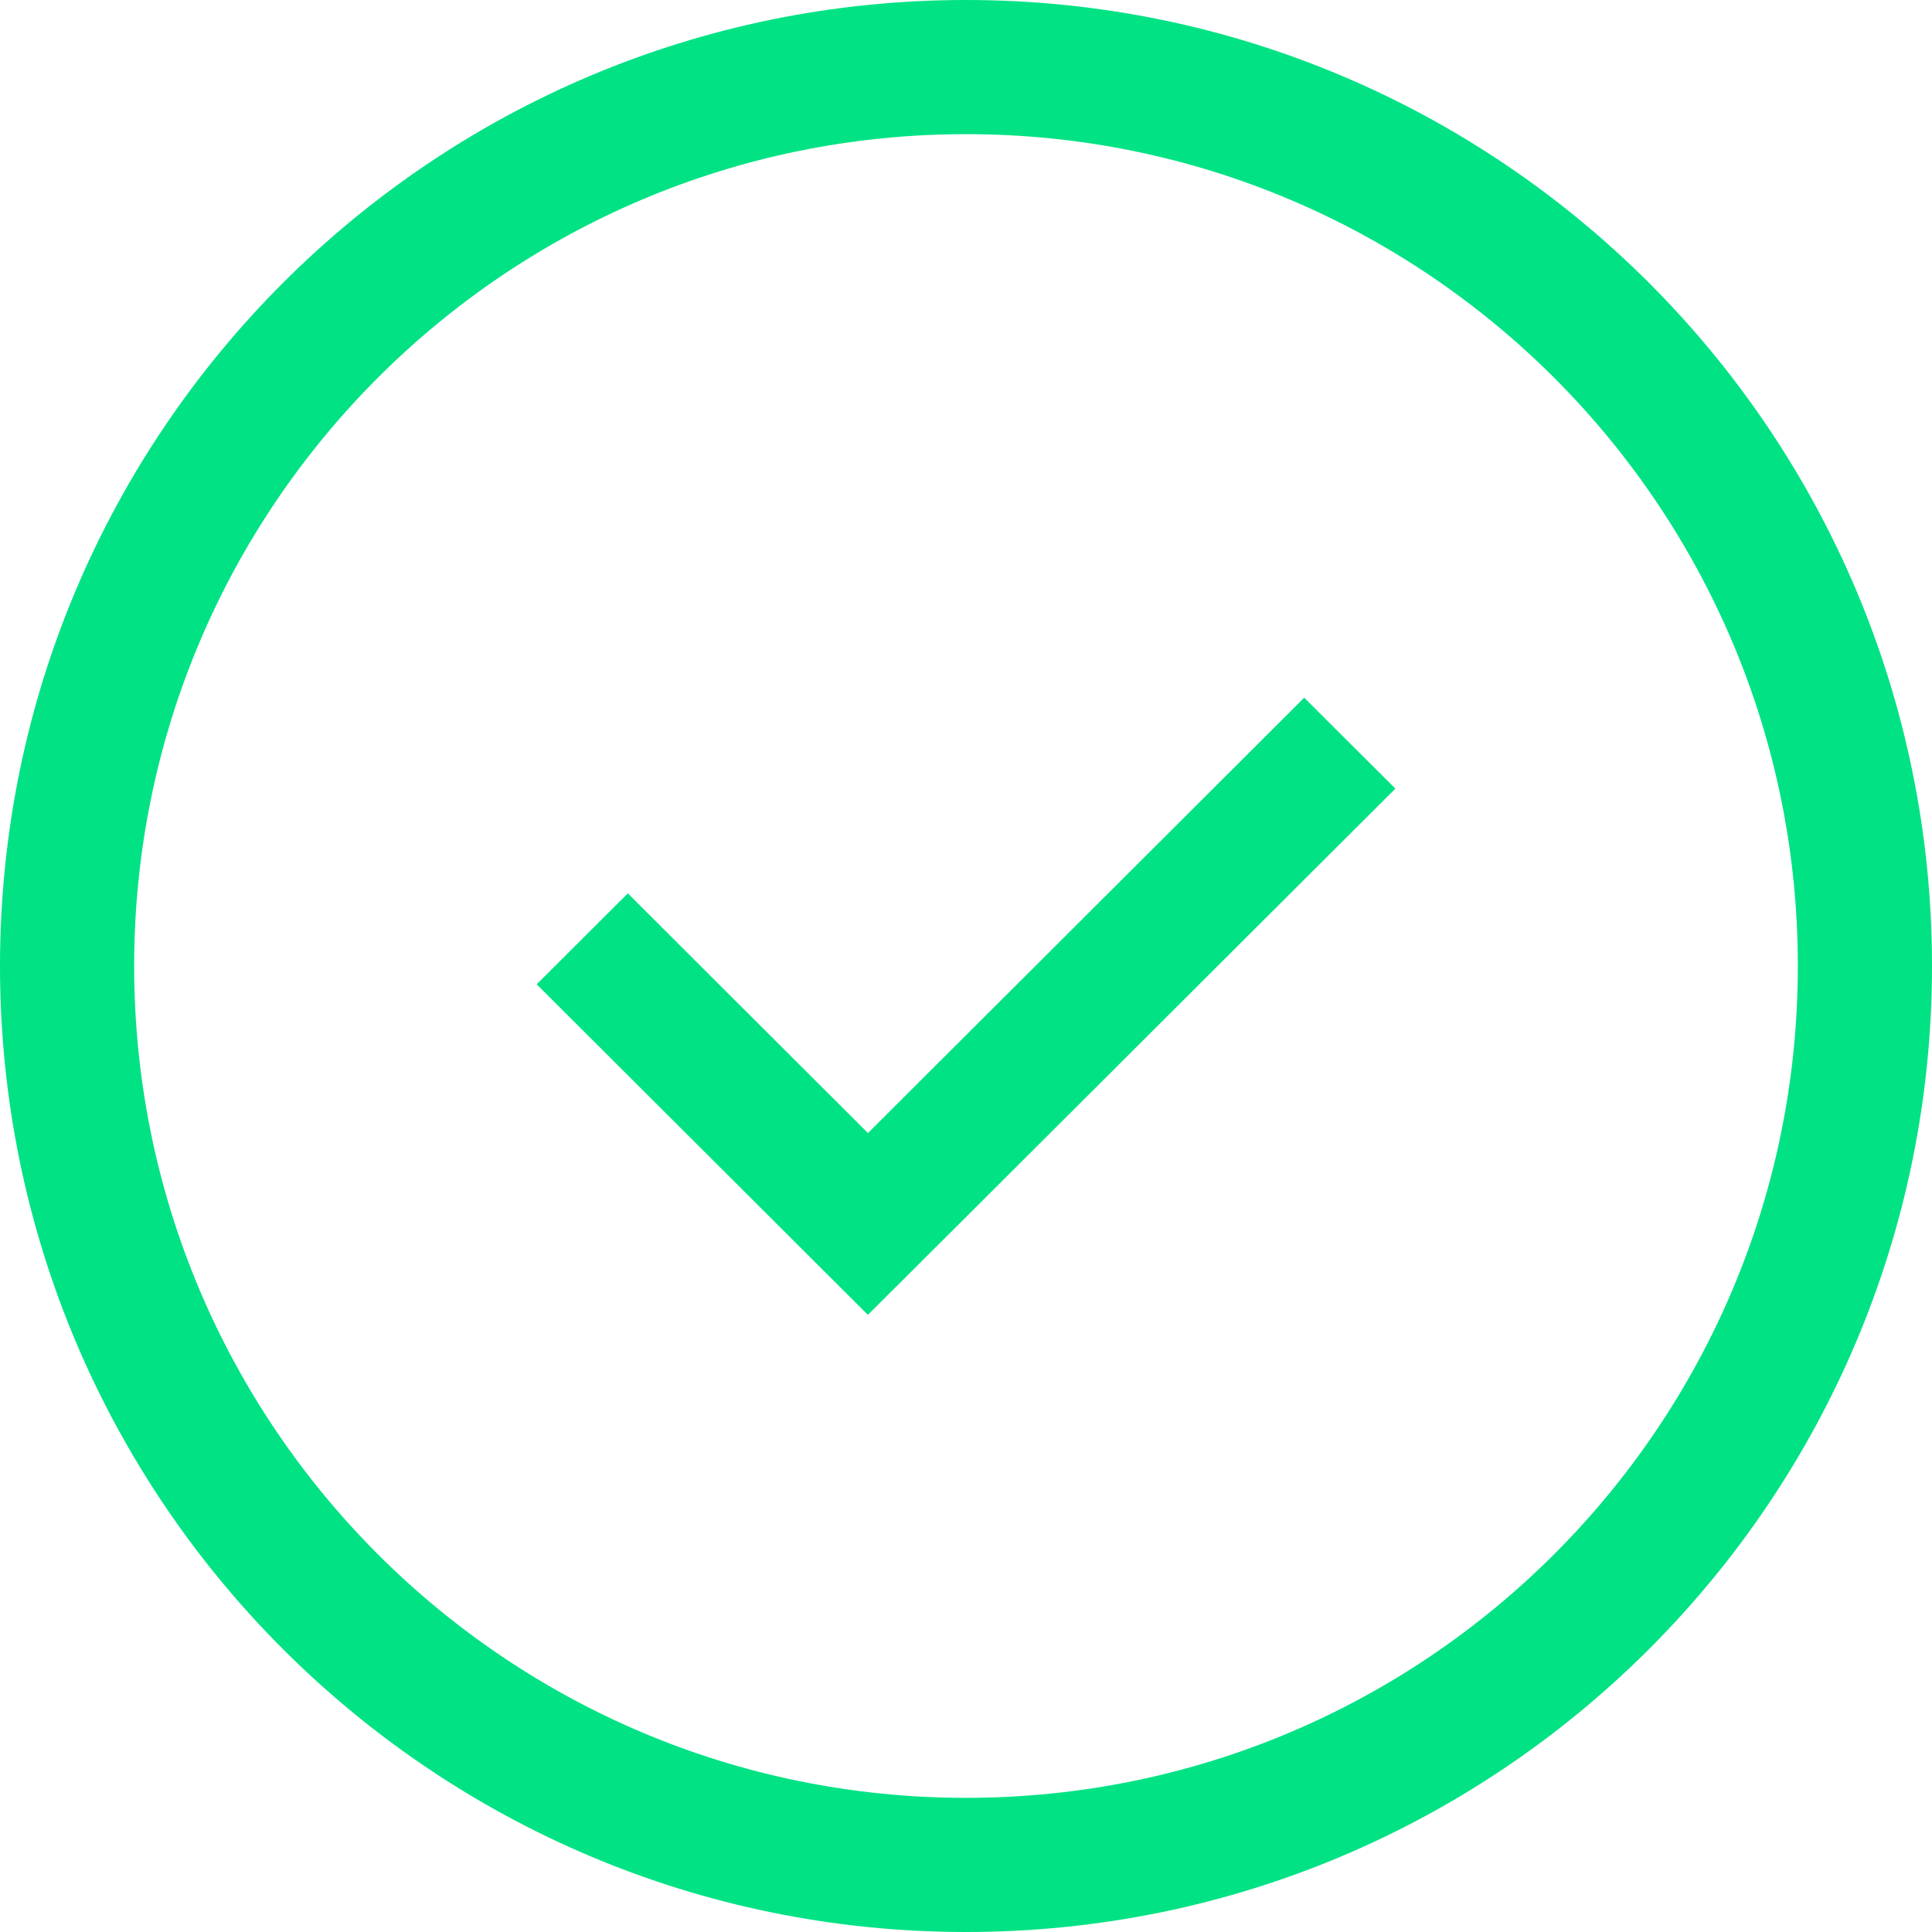 <svg xmlns="http://www.w3.org/2000/svg" width="32" height="32" viewBox="0 0 32 32">
    <g fill="none" fill-rule="evenodd">
        <g fill="#00E284" fill-rule="nonzero">
            <g>
                <path d="M16 0C7.163 0 0 7.163 0 16s7.163 16 16 16 16-7.163 16-16S24.837 0 16 0zm0 29.778C8.39 29.778 2.222 23.609 2.222 16 2.222 8.39 8.391 2.222 16 2.222c7.61 0 13.778 6.169 13.778 13.778 0 7.61-6.169 13.778-13.778 13.778zM16 0C7.163 0 0 7.163 0 16s7.163 16 16 16 16-7.163 16-16S24.837 0 16 0zm0 29.778C8.39 29.778 2.222 23.609 2.222 16 2.222 8.39 8.391 2.222 16 2.222c7.61 0 13.778 6.169 13.778 13.778 0 7.61-6.169 13.778-13.778 13.778zm-.465-9.157l-1.16 1.157-5.486-5.475 1.51-1.506 3.977 3.97 7.226-7.211 1.51 1.506-7.577 7.56z" transform="translate(-180 -245) translate(180 245)"/>
            </g>
        </g>
    </g>
</svg>
